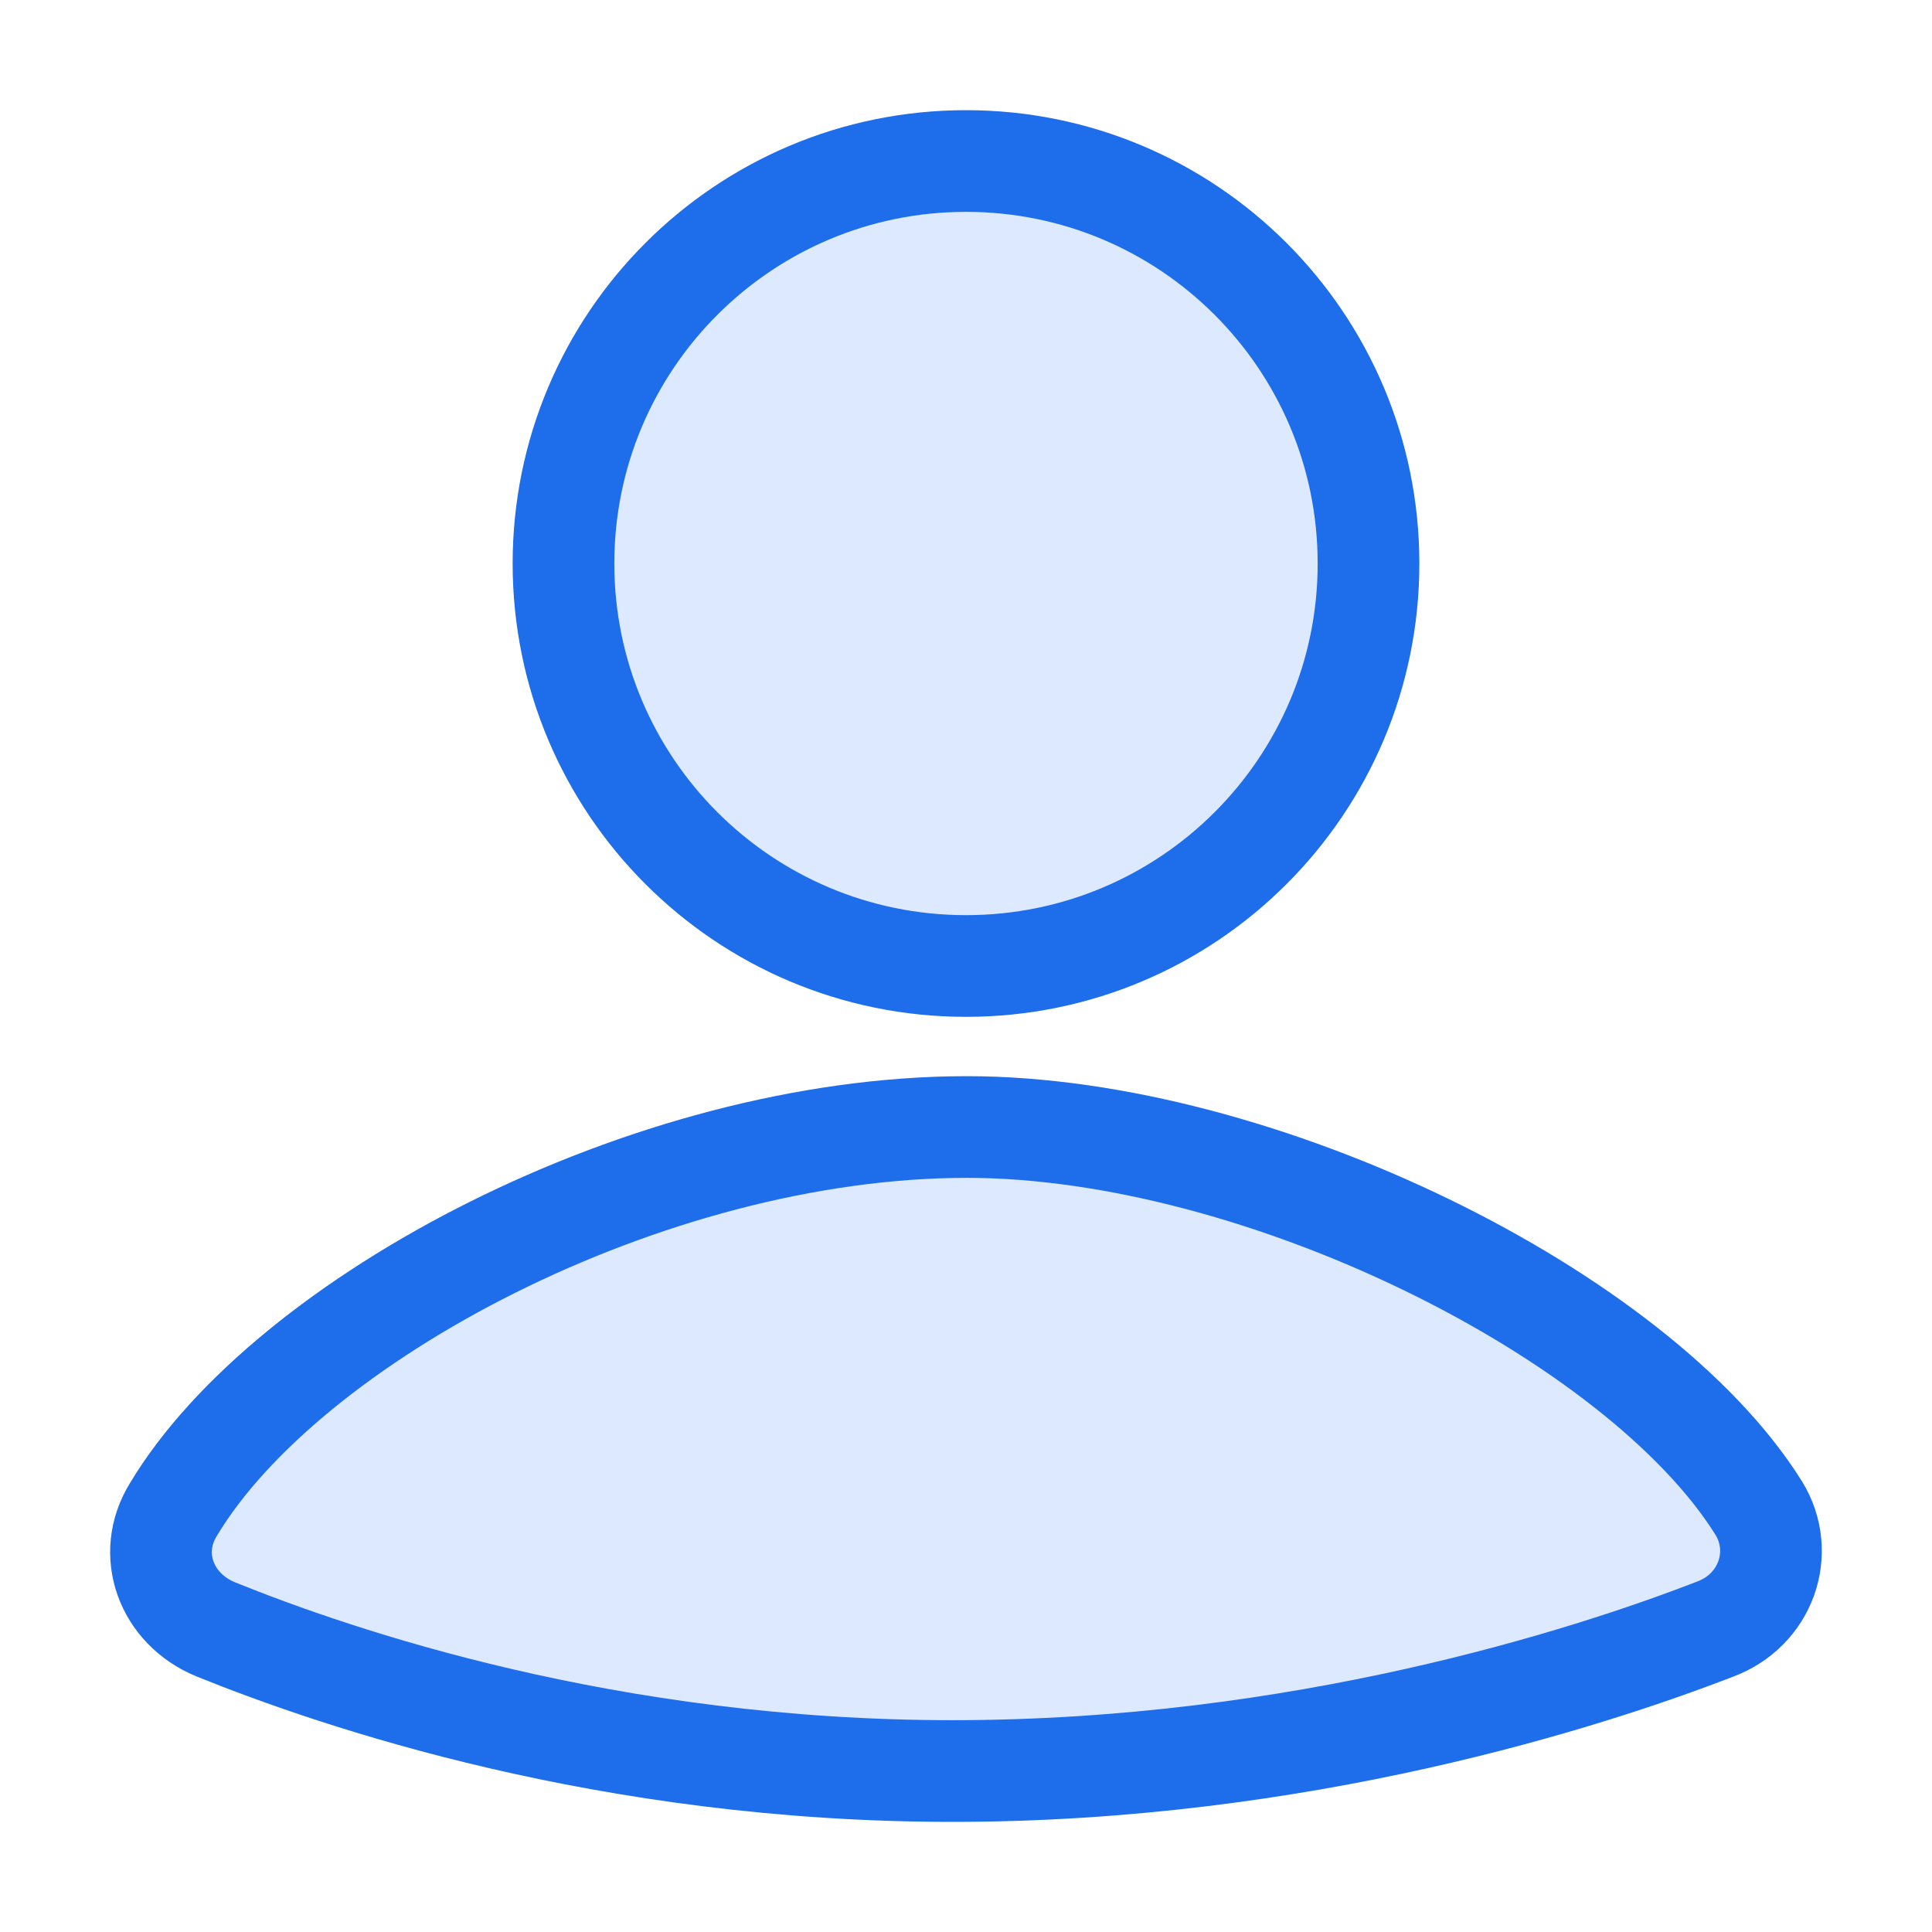 <svg width="38" height="38" viewBox="0 0 38 38" fill="none" xmlns="http://www.w3.org/2000/svg">
<path d="M34.591 29.66C35.131 30.533 34.735 31.675 33.728 32.045C31.211 33.019 25.564 34.834 18.731 34.834C11.969 34.834 6.646 33.019 4.237 32.045C3.266 31.642 2.87 30.567 3.409 29.693C5.639 25.964 12.725 22.167 19.018 22.167C24.773 22.167 32.218 25.863 34.591 29.66Z" fill="#DCE9FE" stroke="#1E6DEB" stroke-width="2" stroke-miterlimit="10" stroke-linecap="round" stroke-linejoin="round"/>
<path d="M19 19C23.372 19 26.917 15.456 26.917 11.084C26.917 6.711 23.372 3.167 19 3.167C14.628 3.167 11.083 6.711 11.083 11.084C11.083 15.456 14.628 19 19 19Z" fill="#DCE9FE" stroke="#1E6DEB" stroke-width="2" stroke-miterlimit="10" stroke-linecap="round" stroke-linejoin="round"/>
</svg>
